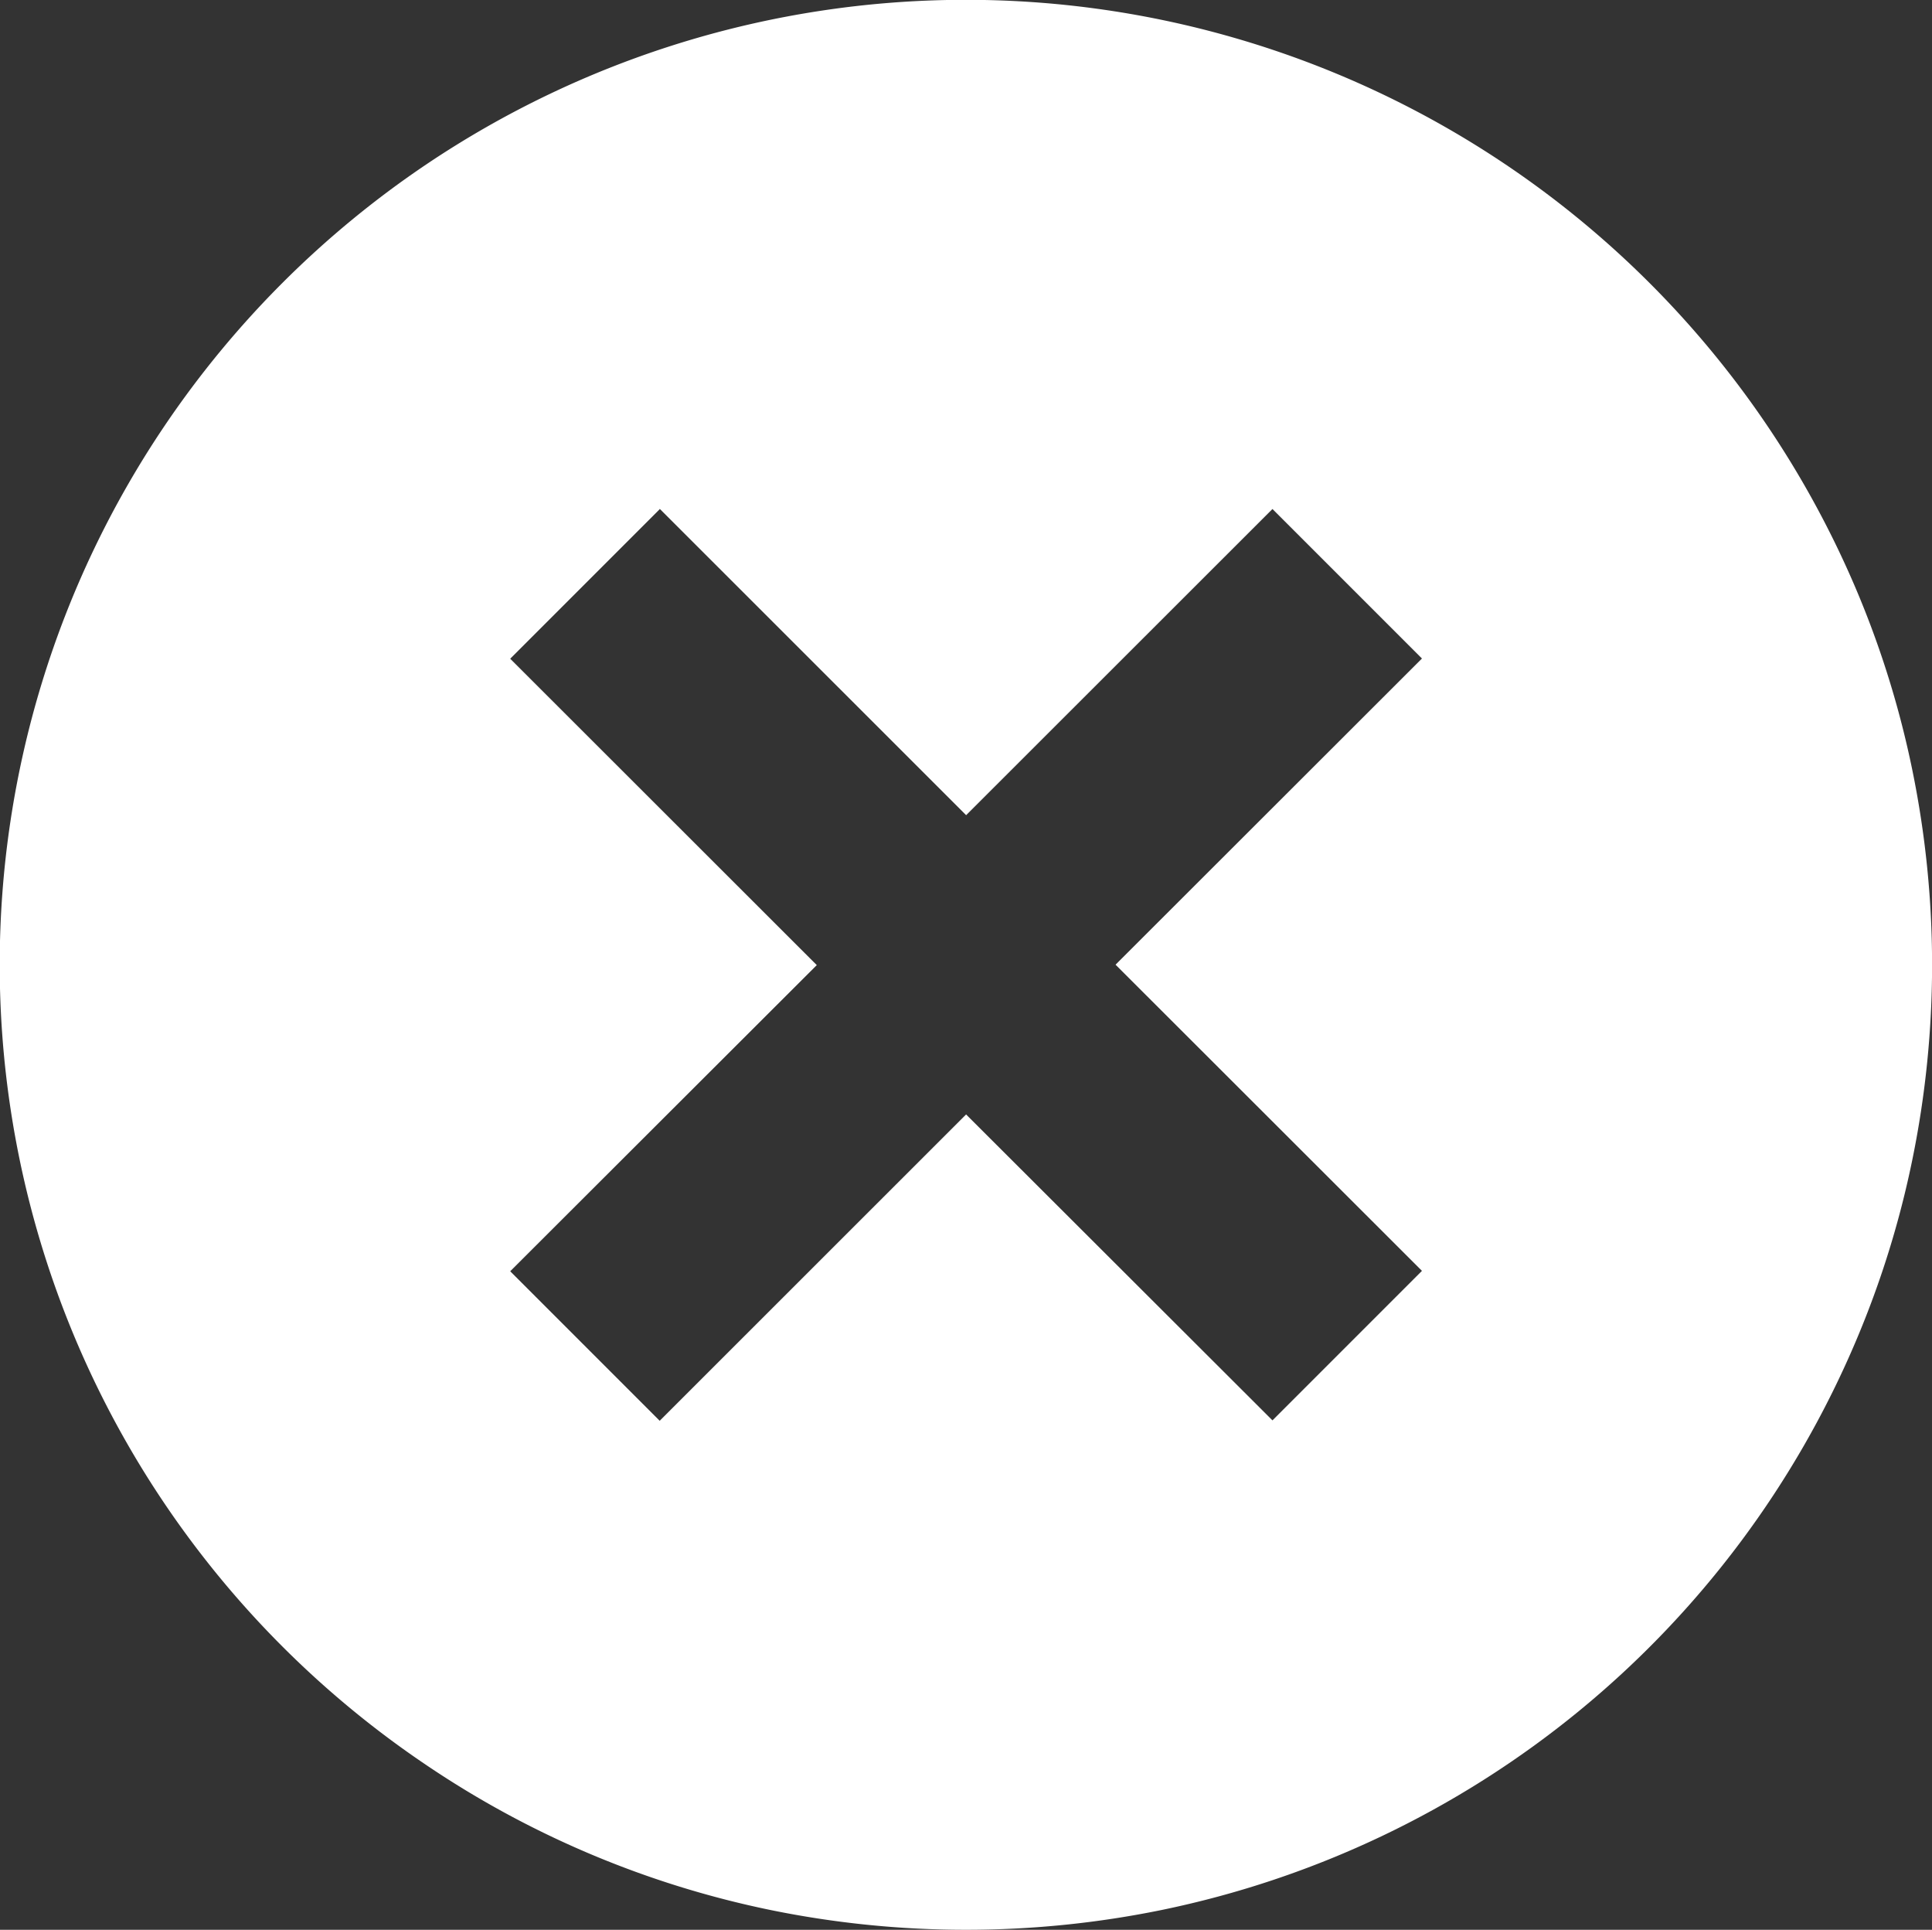 <svg xmlns="http://www.w3.org/2000/svg" width="46.527" height="46.466" viewBox="0 0 46.527 46.466"><rect x="0" y="0" width="46.527" height="46.466" fill="#333333" stroke="none"/><defs><style>.a{fill:#fff;}</style></defs><g transform="translate(45.999 313.986)"><path class="a" d="M23.264,46.466a23.454,23.454,0,0,1-4.688-.472,23.116,23.116,0,0,1-8.318-3.5,23.324,23.324,0,0,1-6.285-6.275,23.189,23.189,0,0,1,0-25.98,23.317,23.317,0,0,1,6.285-6.275A23.288,23.288,0,0,1,44.7,14.19a22.929,22.929,0,0,1,1.355,4.361,23.371,23.371,0,0,1,0,9.365A22.927,22.927,0,0,1,44.7,32.277,23.255,23.255,0,0,1,27.952,45.994,23.466,23.466,0,0,1,23.264,46.466ZM15.887,12.261l-3.6,3.6,7.383,7.377L12.287,30.61l3.6,3.6,7.379-7.376L30.644,34.2l3.6-3.6-7.379-7.372,7.379-7.372-3.6-3.6-7.377,7.372-7.38-7.377Z" transform="translate(-45.999 -313.986)"/></g></svg>